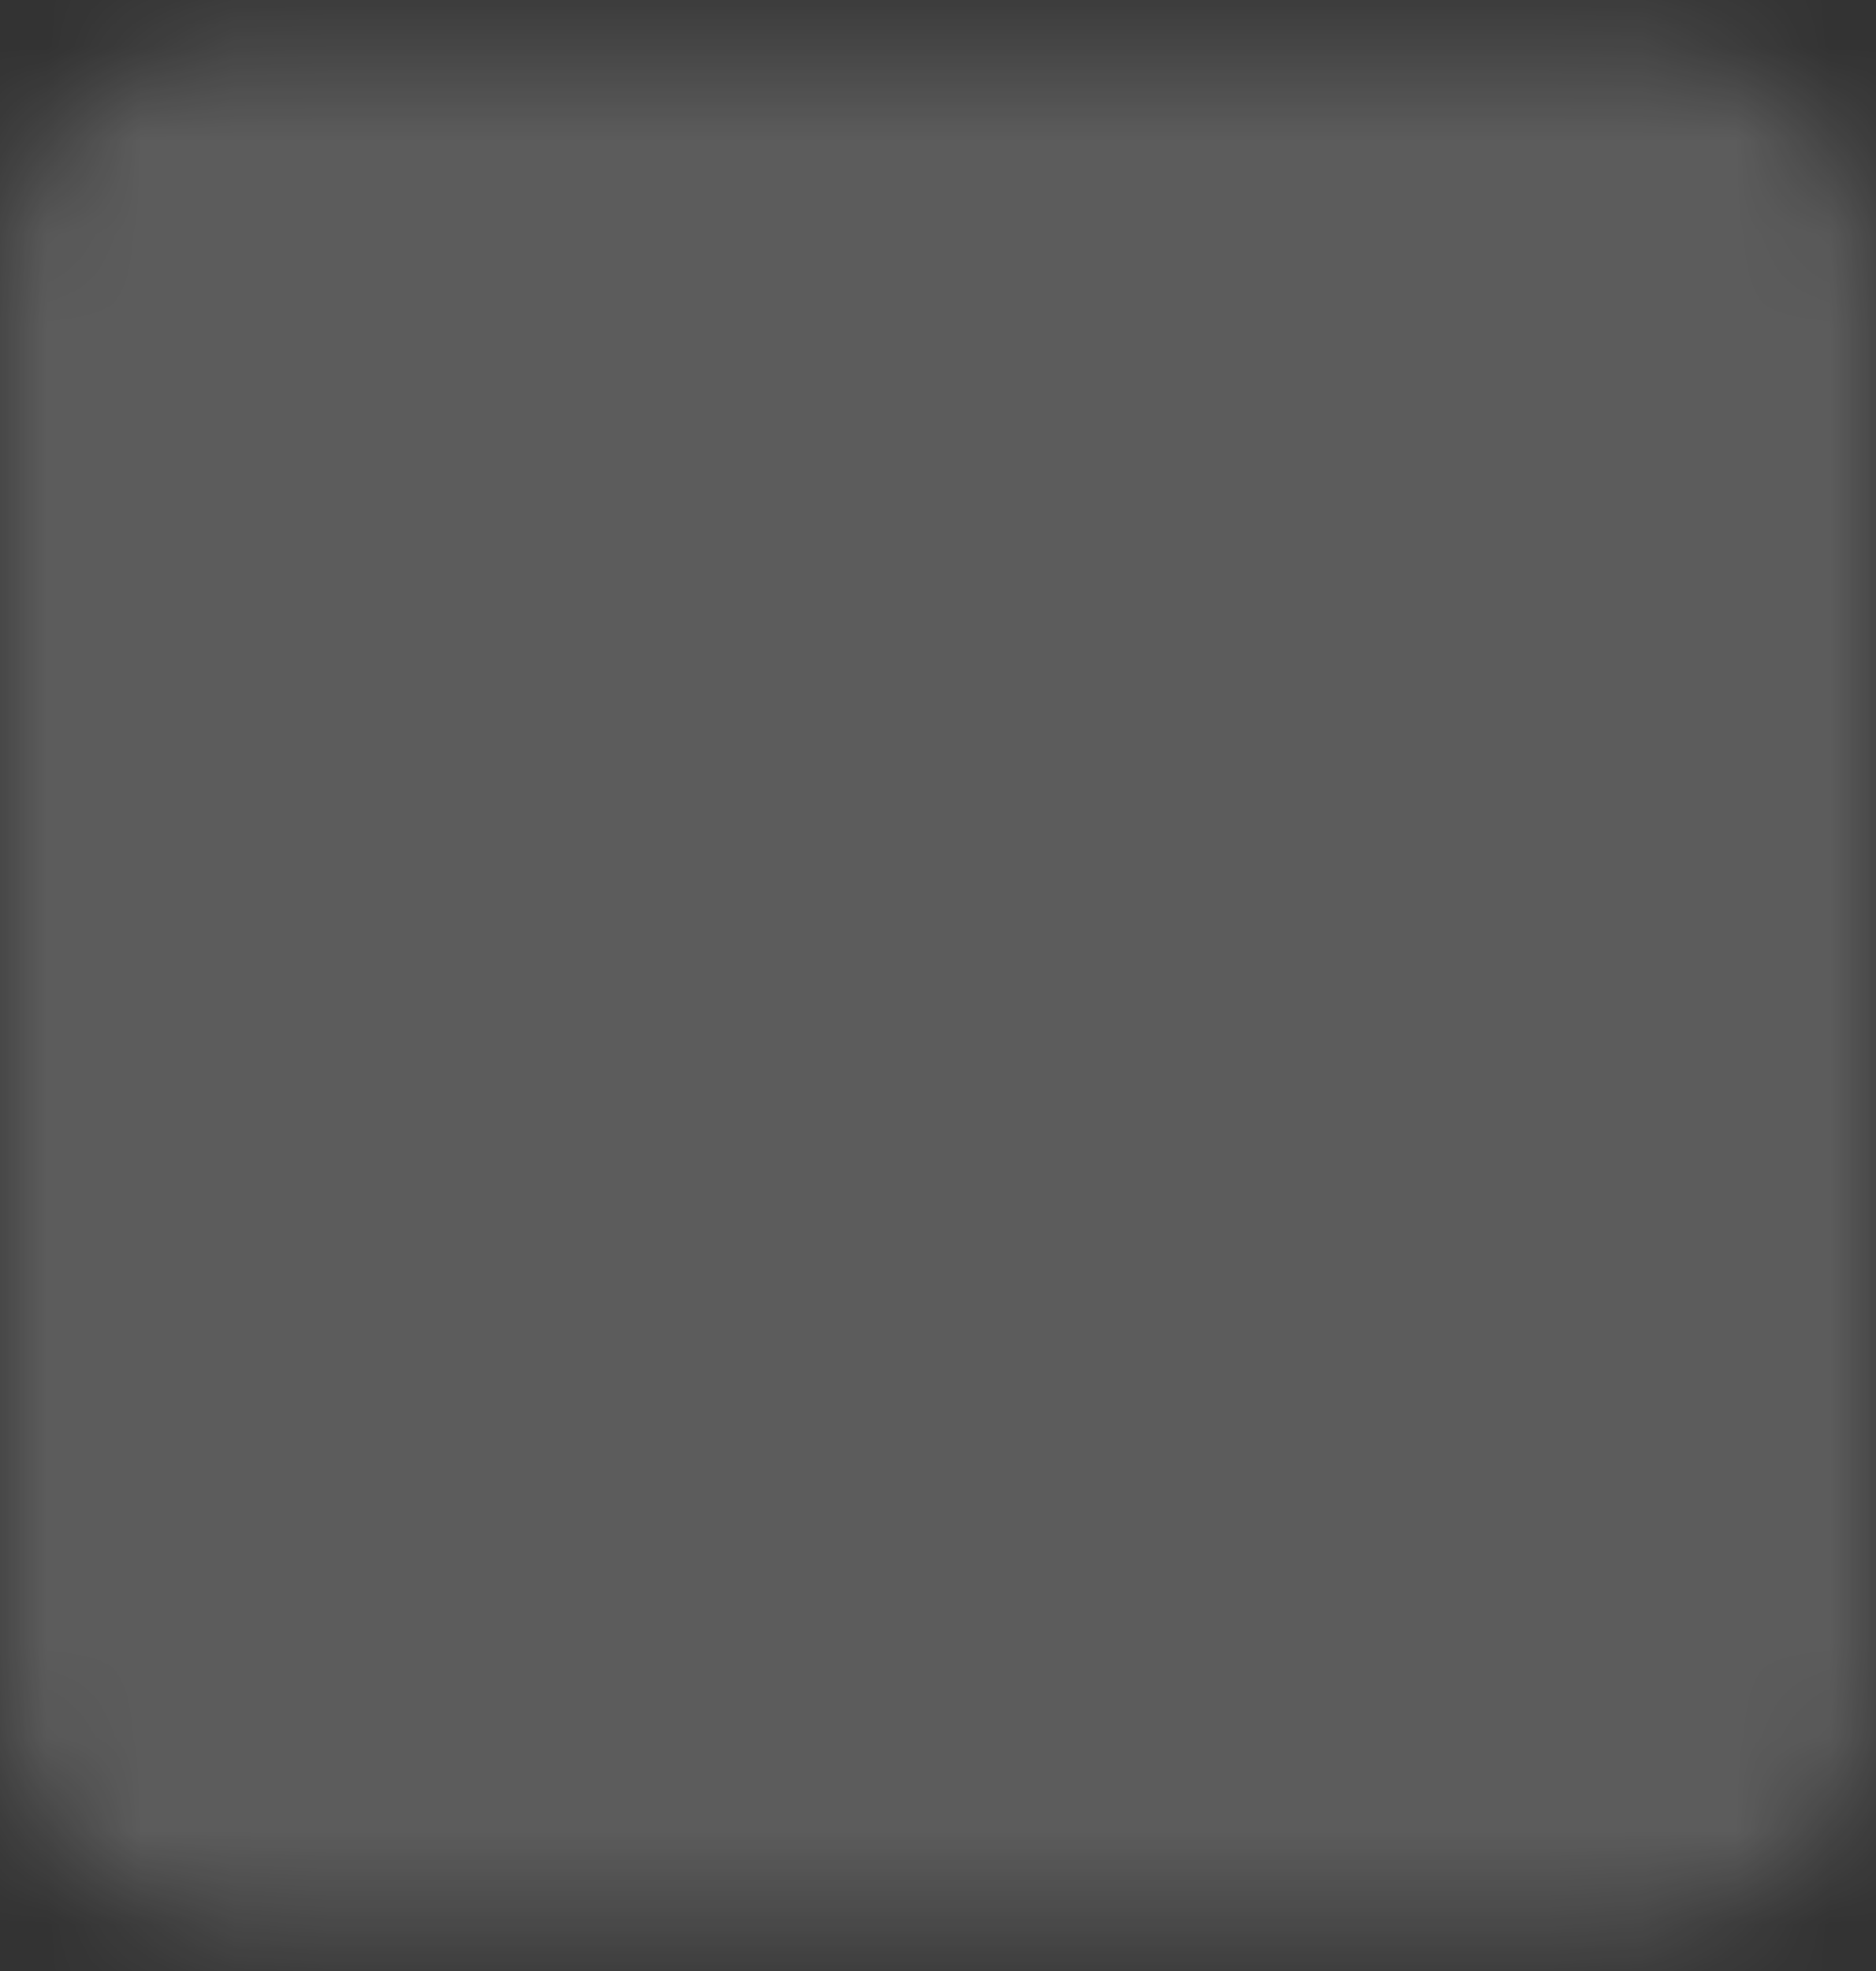 <svg viewBox="0 0 20 21" xmlns="http://www.w3.org/2000/svg">
<rect x="0" y="0" width="20" height="21" fill="#333333" stroke="none"/>
<mask id="mask0_195_474" style="mask-type:luminance" maskUnits="userSpaceOnUse" x="0" y="0">
<path d="M17.5 1.5H2.5C2.102 1.5 1.721 1.658 1.439 1.939C1.158 2.221 1 2.602 1 3V18C1 18.398 1.158 18.779 1.439 19.061C1.721 19.342 2.102 19.5 2.5 19.5H17.5C17.898 19.5 18.279 19.342 18.561 19.061C18.842 18.779 19 18.398 19 18V3C19 2.602 18.842 2.221 18.561 1.939C18.279 1.658 17.898 1.5 17.5 1.5Z" fill="white" stroke="white" stroke-width="2" stroke-linejoin="round"/>
<path d="M4.72 13.418L7.548 10.589L9.742 12.777L15 7.5" stroke="black" stroke-width="2" stroke-linecap="round" stroke-linejoin="round"/>
<path d="M11 7.5H15V11.5" stroke="black" stroke-width="2" stroke-linecap="round" stroke-linejoin="round"/>
</mask>
<g mask="url(#mask0_195_474)">
<path d="M-2 -1.5H22V22.5H-2V-1.5Z" fill="white" fill-opacity="0.2"/>
</g>
</svg>
